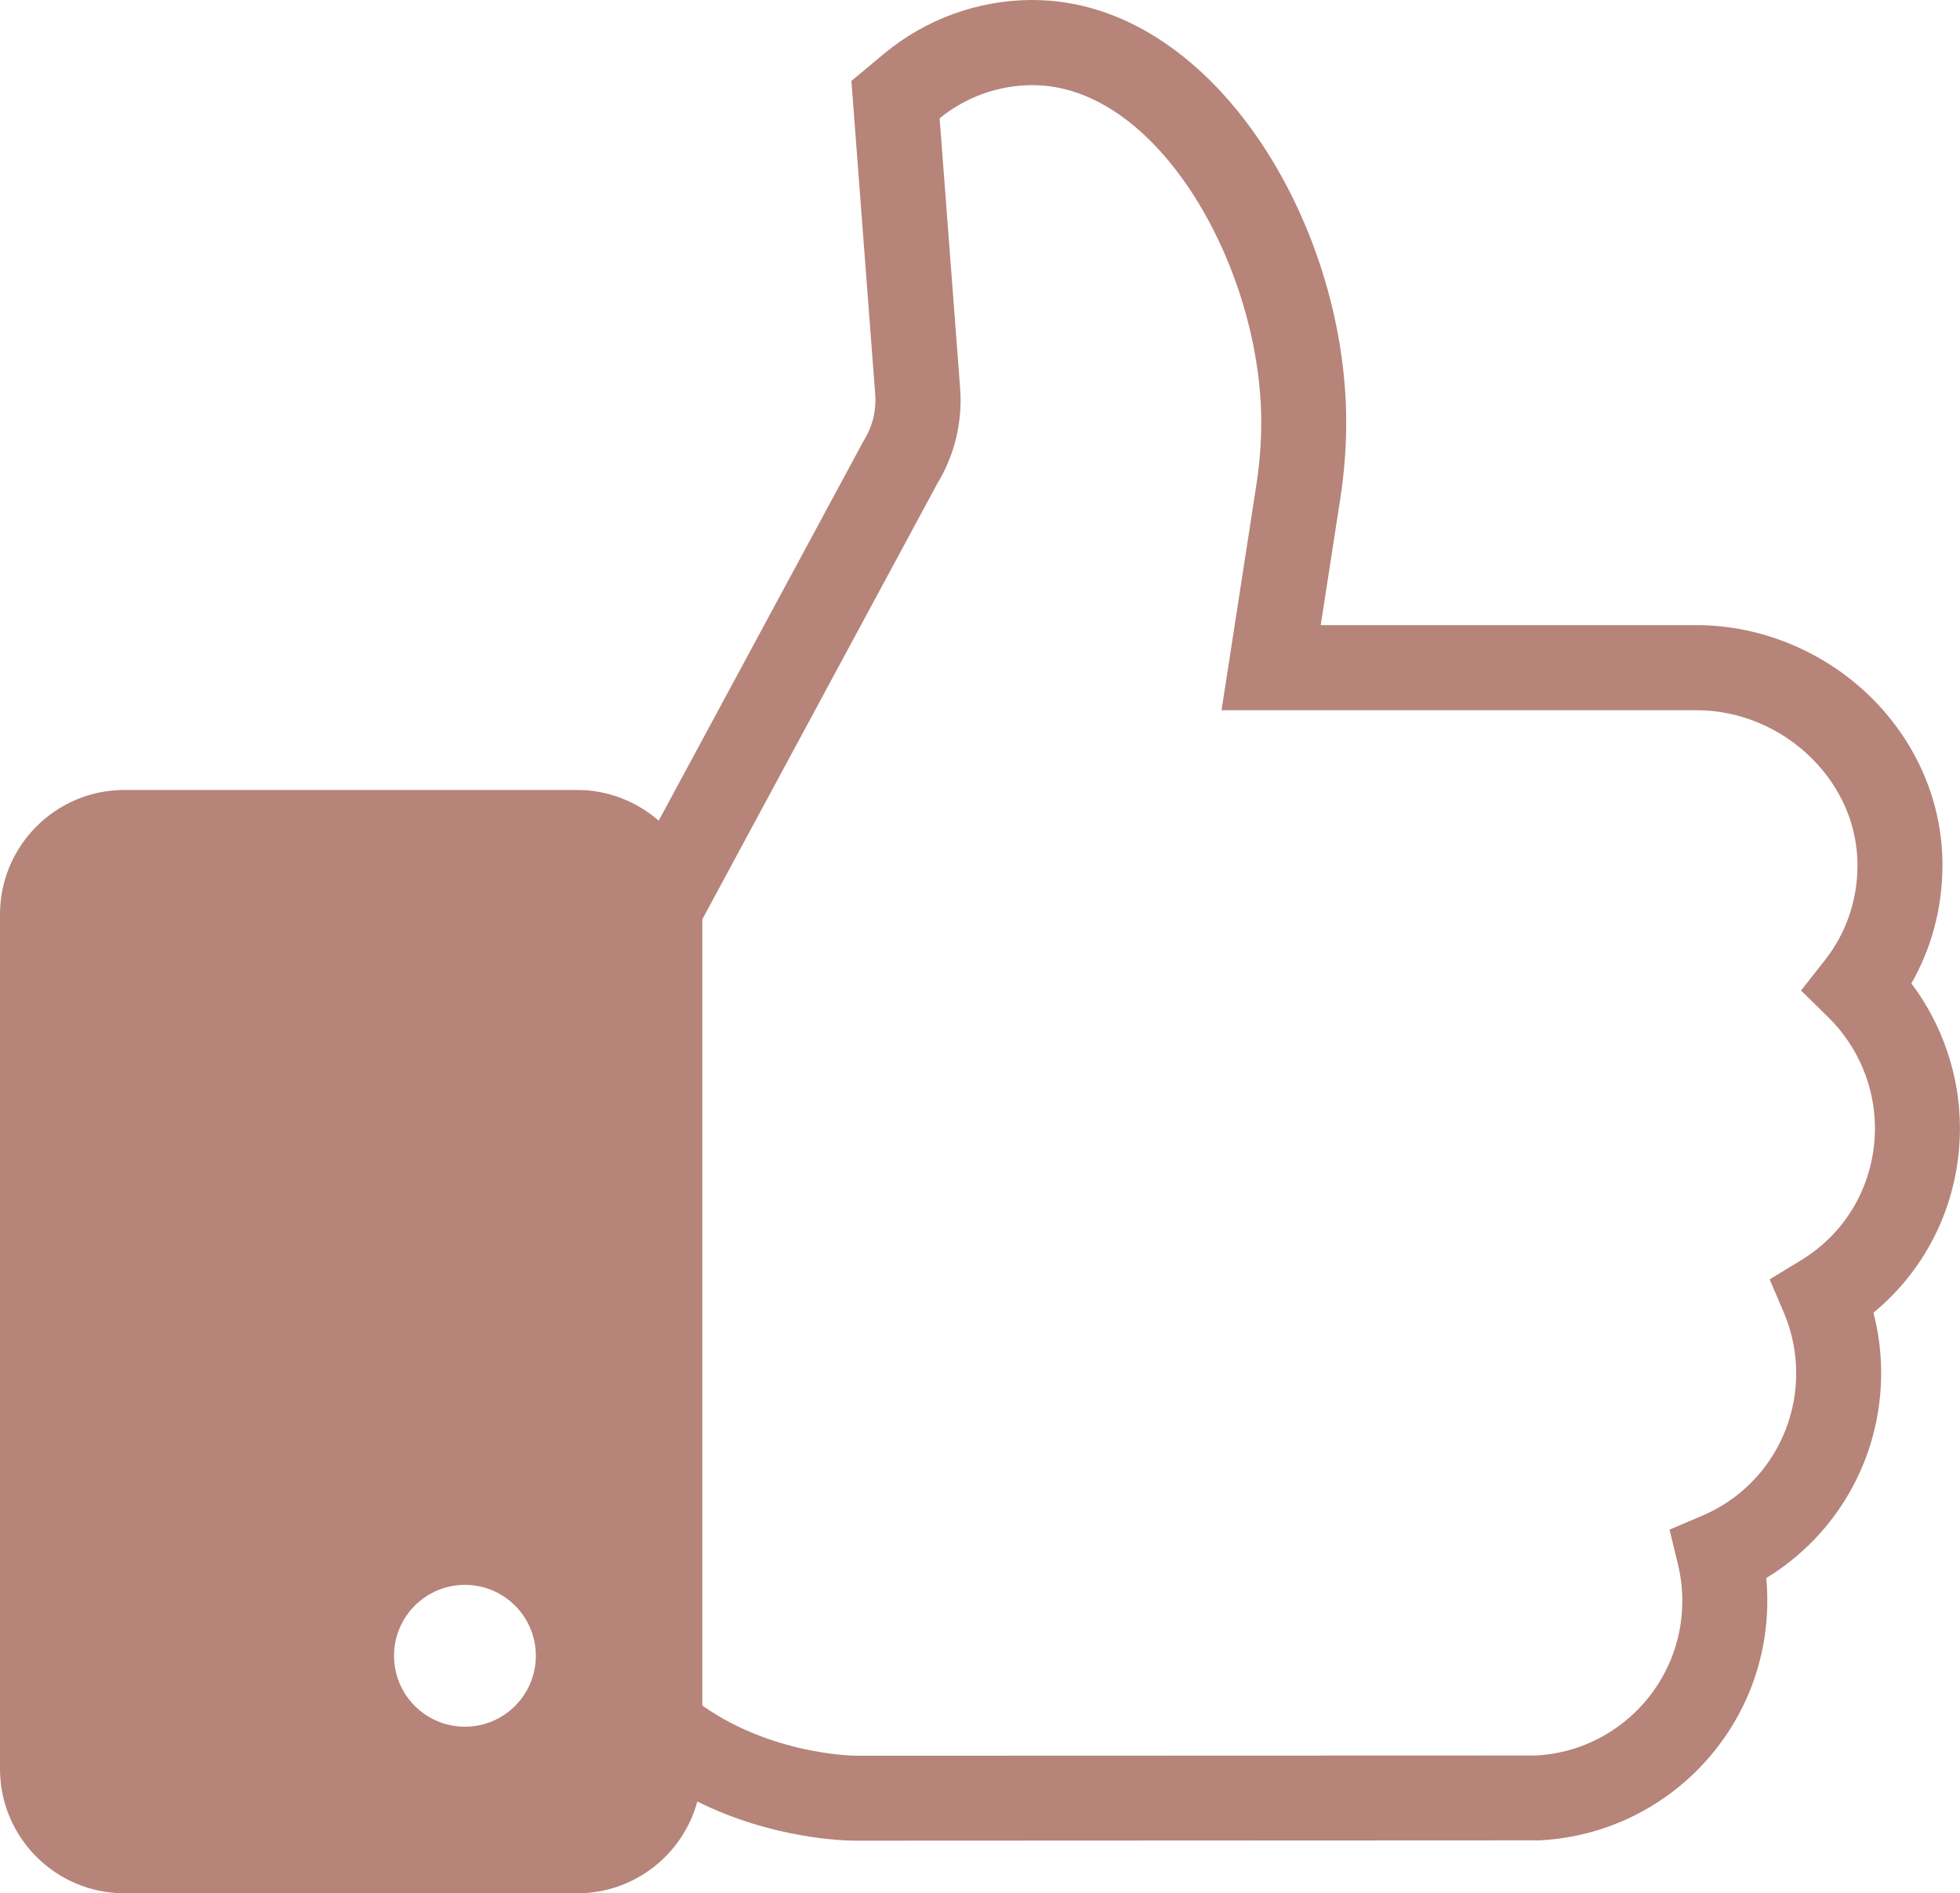 <?xml version="1.0" encoding="utf-8"?>
<!-- Generator: Adobe Illustrator 17.0.0, SVG Export Plug-In . SVG Version: 6.00 Build 0)  -->
<!DOCTYPE svg PUBLIC "-//W3C//DTD SVG 1.1//EN" "http://www.w3.org/Graphics/SVG/1.1/DTD/svg11.dtd">
<svg version="1.1" id="Layer_1" xmlns="http://www.w3.org/2000/svg" xmlns:xlink="http://www.w3.org/1999/xlink" x="0px" y="0px"
	 width="25.926px" height="25.038px" viewBox="0 0 25.926 25.038" enable-background="new 0 0 25.926 25.038" xml:space="preserve">
<g>
	<g>
		<g>
			<path fill="#B68479" d="M7.637,25.038H1.645C0.738,25.038,0,24.3,0,23.394V12.092c0-0.907,0.738-1.645,1.645-1.645h5.992
				c0.406,0,0.785,0.153,1.076,0.406l2.704-5.011c0.07-0.116,0.111-0.214,0.135-0.315c0.024-0.1,0.033-0.205,0.025-0.31L11.262,1.07
				l0.431-0.359C12.243,0.253,12.94,0,13.656,0c2.376,0,4.151,2.947,4.151,5.582c0,0.328-0.025,0.659-0.074,0.985l-0.263,1.7h4.969
				c0.865,0,1.715,0.357,2.333,0.978c0.6,0.605,0.928,1.393,0.922,2.218c-0.004,0.55-0.145,1.076-0.411,1.542
				c0.412,0.548,0.642,1.223,0.642,1.911c0,0.963-0.42,1.848-1.144,2.444c0.068,0.259,0.102,0.526,0.102,0.799
				c0,1.12-0.584,2.141-1.52,2.71c0.01,0.1,0.014,0.201,0.014,0.302c0,1.682-1.317,3.073-2.997,3.166l-0.045,0.001l-9.016,0.004
				c-0.134,0-1.093-0.018-2.095-0.518C9.035,24.523,8.395,25.038,7.637,25.038z M1.645,11.572c-0.287,0-0.52,0.233-0.52,0.52v11.302
				c0,0.287,0.233,0.52,0.52,0.52h5.992c0.287,0,0.52-0.233,0.52-0.52v-1.926l0.946,0.944c0.961,0.797,2.203,0.807,2.216,0.807
				l9.002-0.003c1.083-0.06,1.932-0.958,1.932-2.043c0-0.163-0.019-0.325-0.057-0.481l-0.112-0.463l0.438-0.187
				c0.752-0.321,1.237-1.06,1.237-1.881c0-0.276-0.054-0.543-0.16-0.794l-0.191-0.448l0.416-0.253
				c0.612-0.372,0.977-1.026,0.977-1.749c0-0.546-0.225-1.08-0.617-1.464l-0.361-0.354l0.313-0.397
				c0.281-0.356,0.431-0.787,0.434-1.246c0.004-0.524-0.208-1.027-0.595-1.418c-0.408-0.411-0.967-0.646-1.535-0.646h-6.282
				l0.463-2.995c0.041-0.268,0.062-0.543,0.062-0.814c0-2.019-1.349-4.457-3.026-4.457c-0.447,0-0.883,0.156-1.228,0.439
				l0.271,3.568c0.017,0.223-0.001,0.445-0.053,0.66c-0.052,0.215-0.137,0.42-0.253,0.61l-3.125,5.793l-0.969,0.83L8.15,12.016
				c-0.037-0.253-0.258-0.444-0.513-0.444H1.645z"/>
		</g>
	</g>
	<g>
		<rect x="8.165" y="11.835" fill="#B68479" width="1.125" height="10.996"/>
	</g>
	<g>
		<path fill="#B68479" d="M0.929,11.286v12.889h7.453V11.286H0.929z M6.15,22.835c-0.518,0-0.938-0.42-0.938-0.938
			s0.42-0.938,0.938-0.938s0.938,0.42,0.938,0.938S6.667,22.835,6.15,22.835z"/>
	</g>
</g>
</svg>

